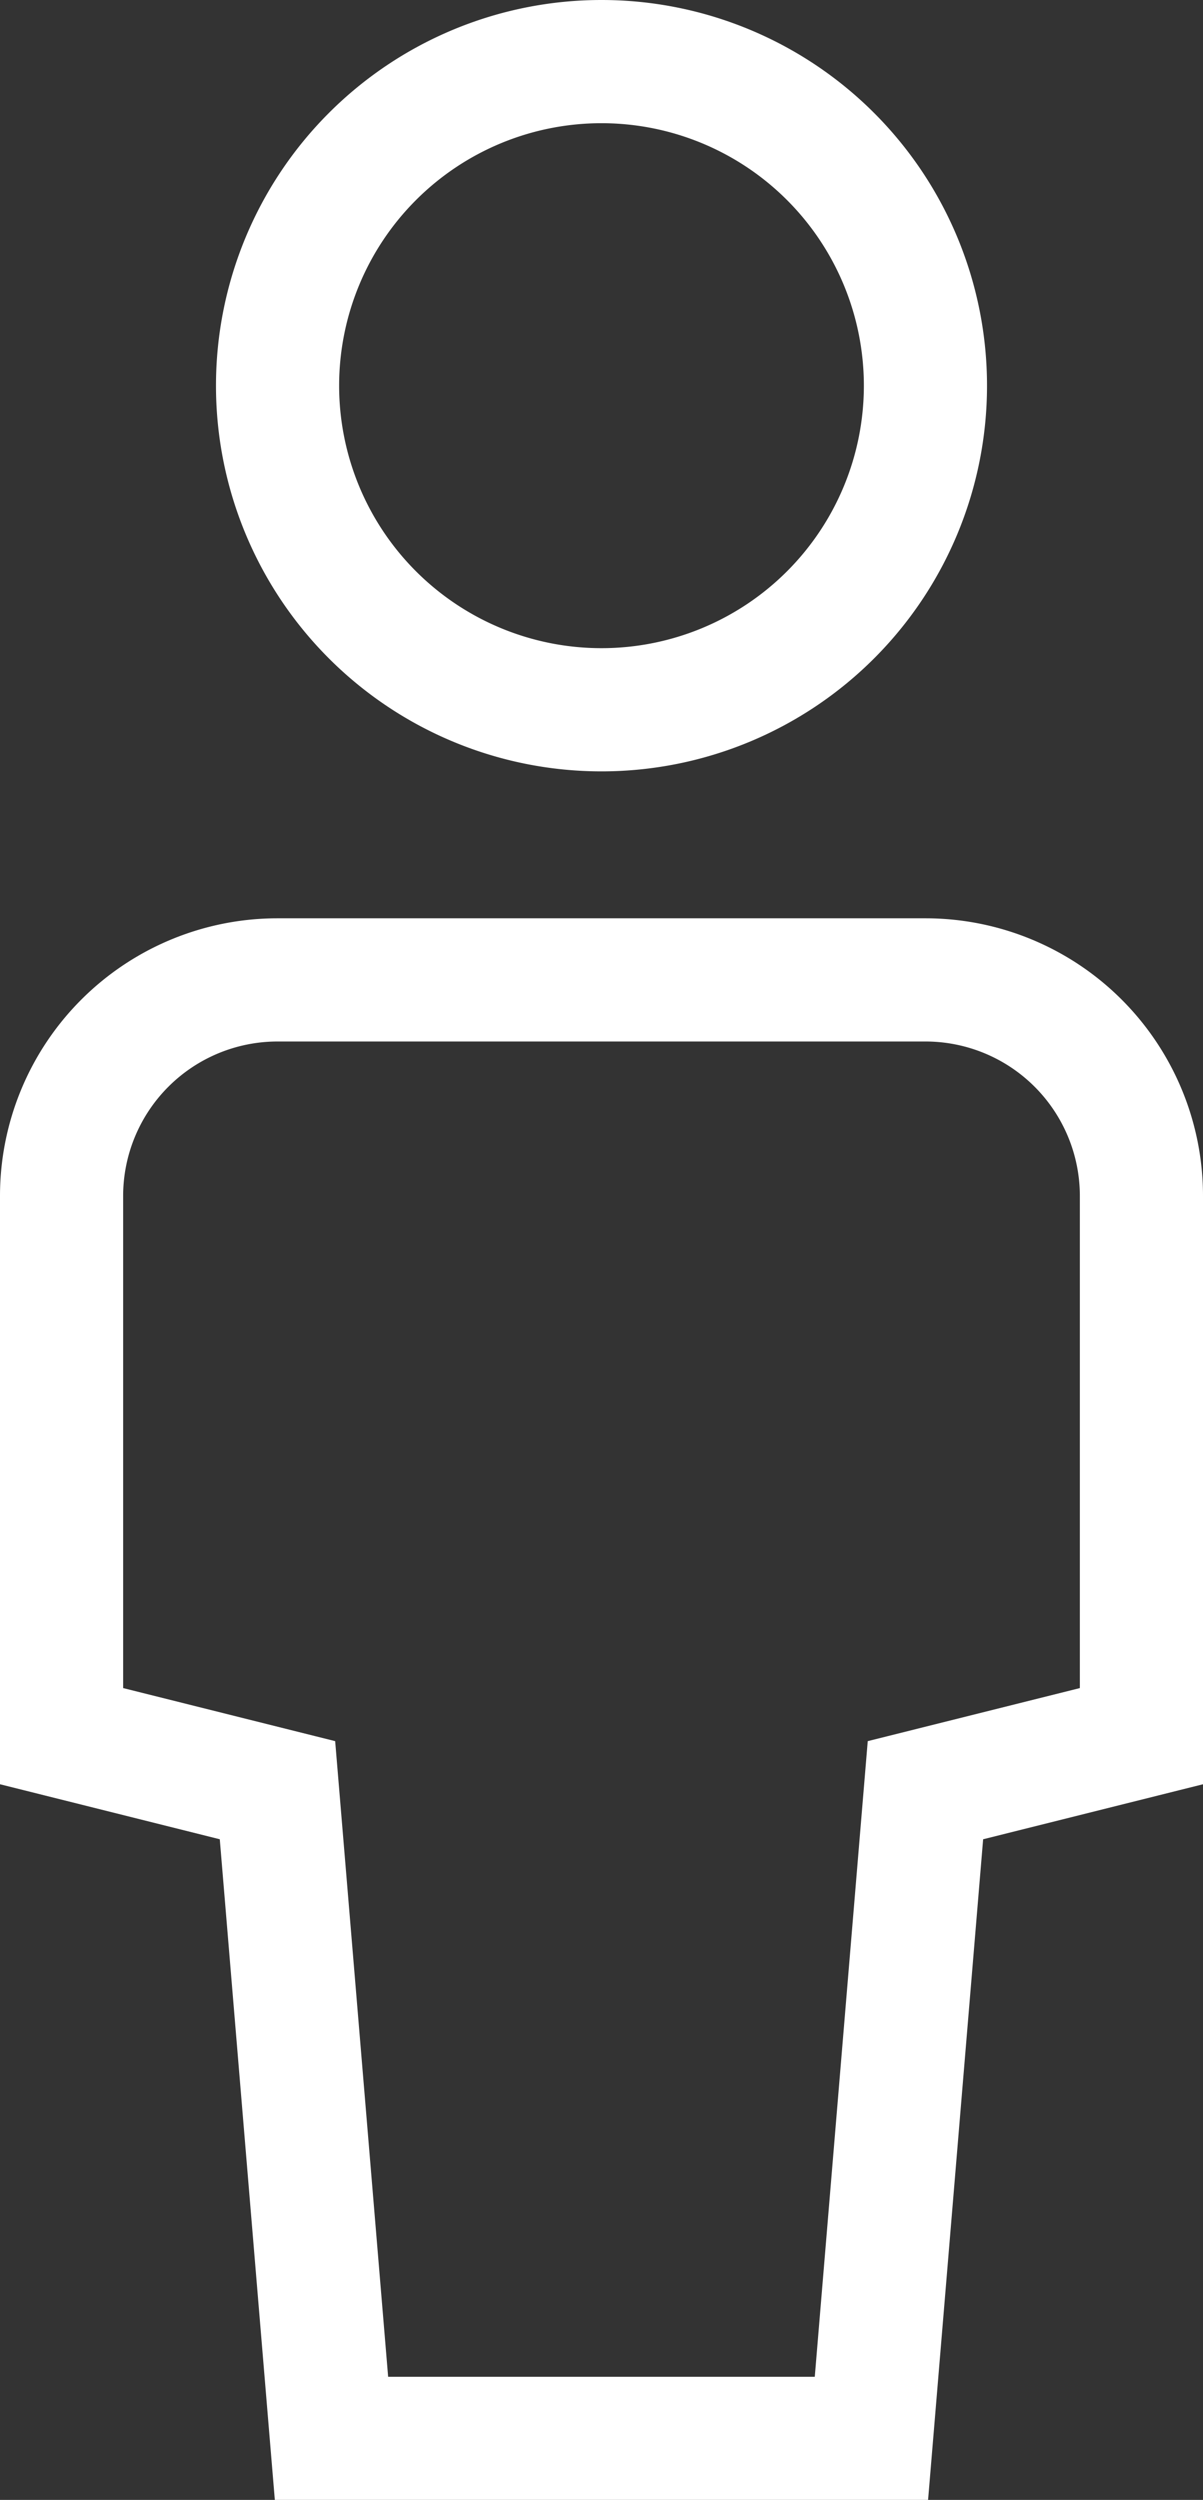 <svg xmlns="http://www.w3.org/2000/svg" viewBox="379.398 320.75 14.654 30.438">
  <rect x="379.398" y="320.75" width="14.654" height="30.438" fill="#333333" stroke="none"/>
  <defs>
    <style>
      .cls-1 {
        fill: none;
        stroke: #fff;
        stroke-linecap: square;
        stroke-miterlimit: 10;
        stroke-width: 1.5px;
      }
    </style>
  </defs>
  <g id="group-195" transform="translate(-215 10)">
    <path id="path" class="cls-1" d="M13.865,36.758H7.288l-.658-7.892L4,28.208V21.631A2.631,2.631,0,0,1,6.631,19h7.892a2.631,2.631,0,0,1,2.631,2.631v6.577l-2.631.658Z" transform="translate(591.148 303.681)"/>
    <path id="path-2" data-name="path" class="cls-1" d="M11.946,9.892h0A3.946,3.946,0,0,1,8,5.946H8A3.946,3.946,0,0,1,11.946,2h0a3.946,3.946,0,0,1,3.946,3.946h0A3.946,3.946,0,0,1,11.946,9.892Z" transform="translate(589.779 309.5)"/>
  </g>
</svg>
